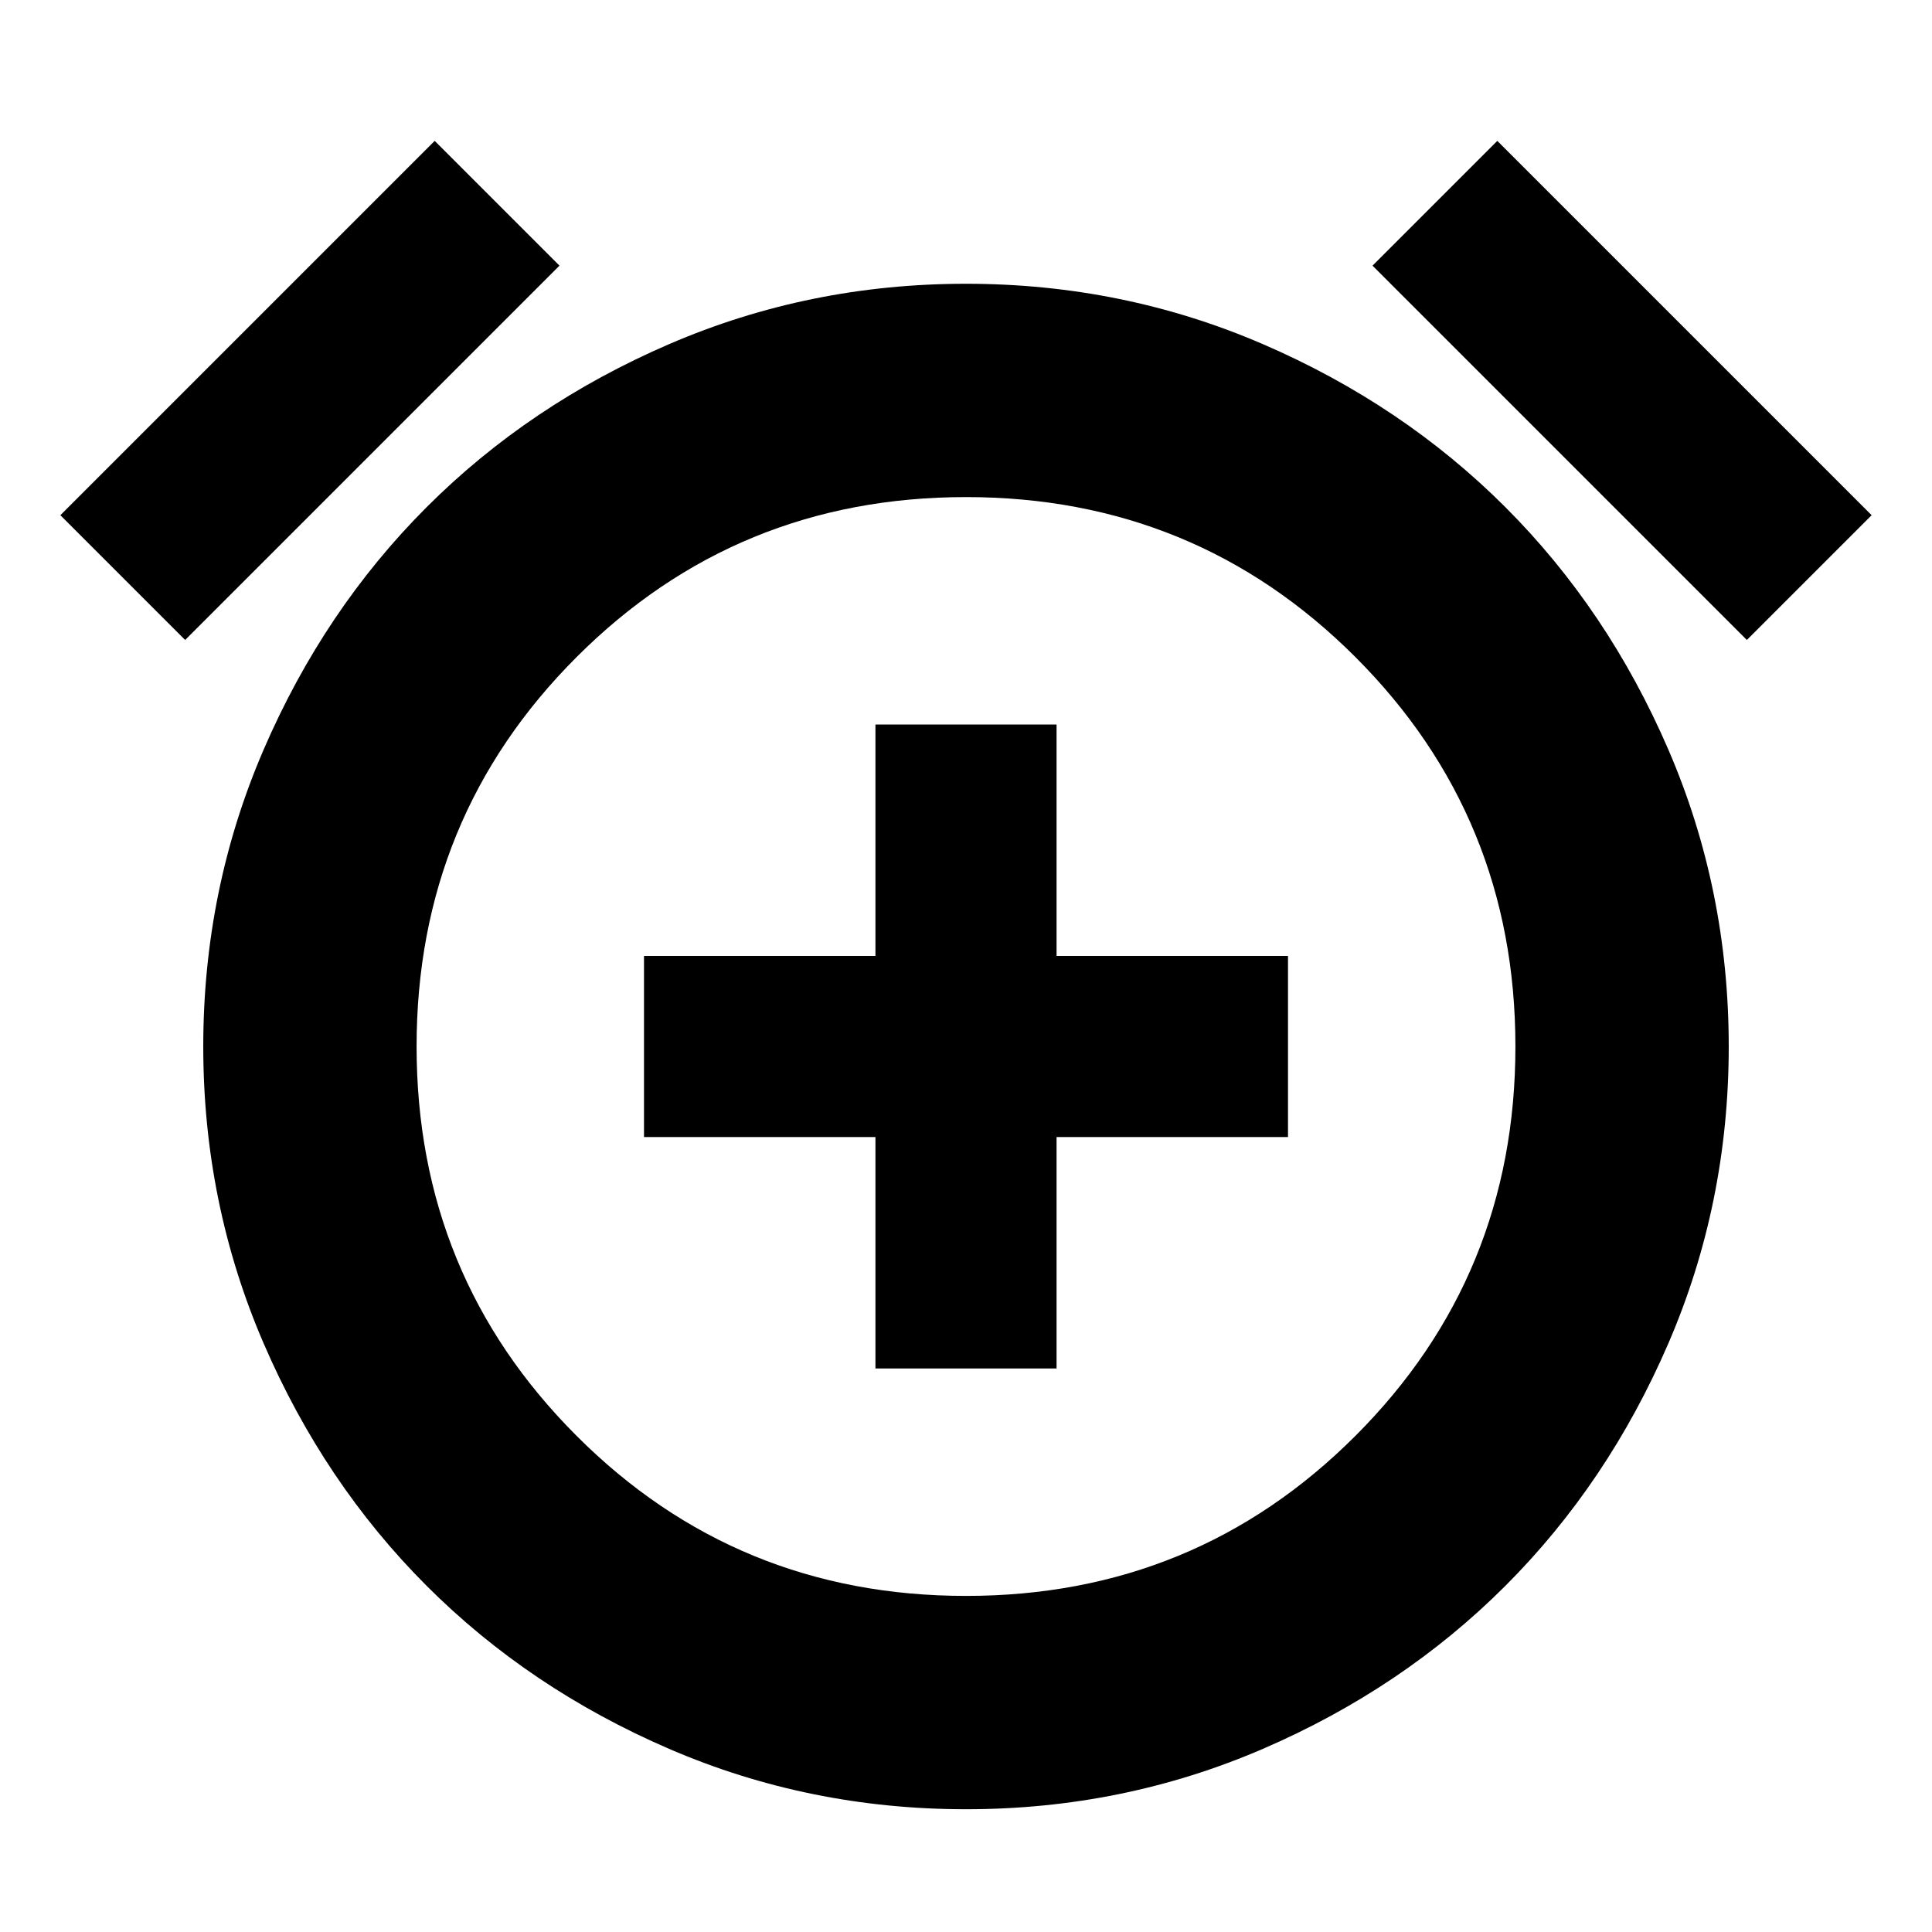 <svg xmlns="http://www.w3.org/2000/svg" height="24" width="24"><path d="M10.875 17h2.25v-2.875H16v-2.25h-2.875V9h-2.25v2.875H8v2.25h2.875ZM12 22.475q-1.95 0-3.688-.75-1.737-.75-3.012-2.025t-2.025-3.012q-.75-1.738-.75-3.688 0-1.95.75-3.688Q4.025 7.575 5.3 6.3t3.012-2.025q1.738-.75 3.688-.75 1.95 0 3.688.75 1.737.75 3.012 2.025t2.025 3.012q.75 1.738.75 3.688 0 1.95-.75 3.688-.75 1.737-2.025 3.012t-3.012 2.025q-1.738.75-3.688.75ZM12 13ZM5.4 1.75 6.95 3.3 2.3 7.95.75 6.4Zm13.2 0 4.65 4.65-1.55 1.55-4.65-4.65ZM12 19.825q2.85 0 4.837-1.988Q18.825 15.85 18.825 13q0-2.85-1.988-4.838Q14.85 6.175 12 6.175q-2.85 0-4.837 1.987Q5.175 10.15 5.175 13t1.988 4.837Q9.15 19.825 12 19.825Z"/></svg>